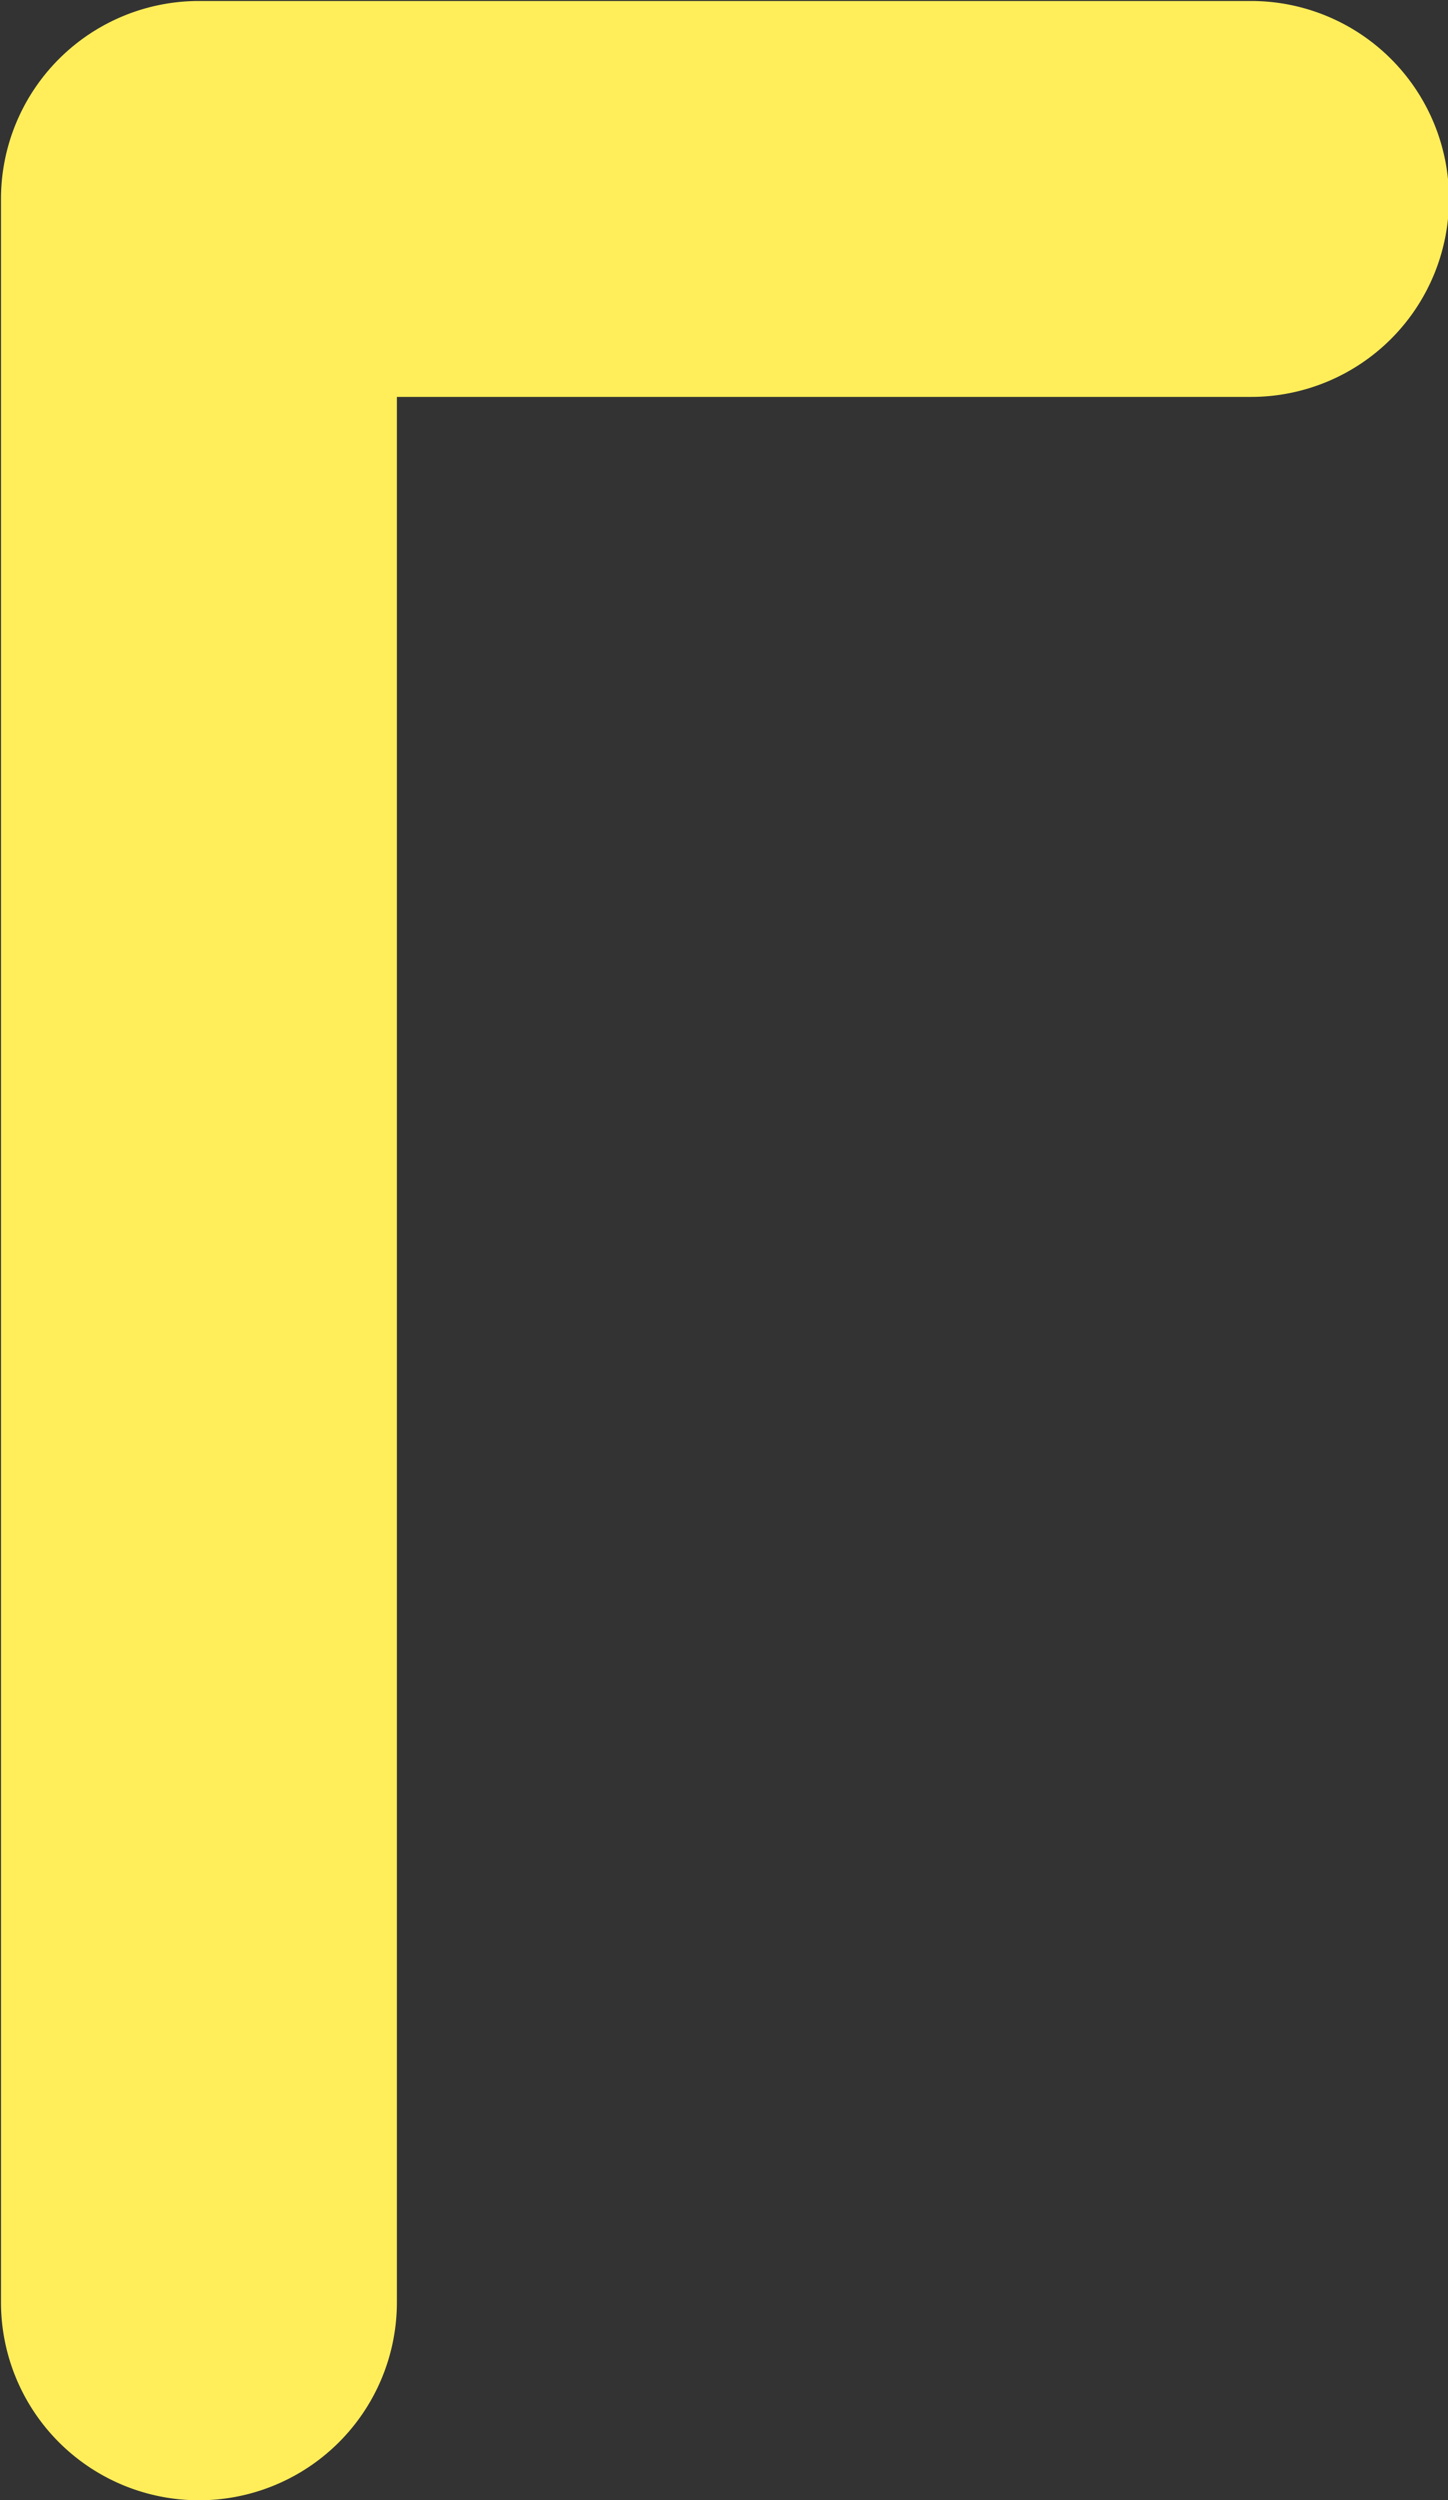 <svg xmlns="http://www.w3.org/2000/svg" viewBox="0 0 58.52 101.04">
    <rect x="0" y="0" width="58.52" height="101.04" fill="#333333" stroke="none"/>
    <polyline points="50.52 8 8 8 8 93.04" fill="none"/>
    <path d="M198,352.74a8,8,0,0,1-8-8v-85a8,8,0,0,1,8-8h42.52a8,8,0,0,1,0,16H206v77A8,8,0,0,1,198,352.74Z" transform="translate(-189.96 -251.7)" fill="#FFEE59"/>
</svg>
